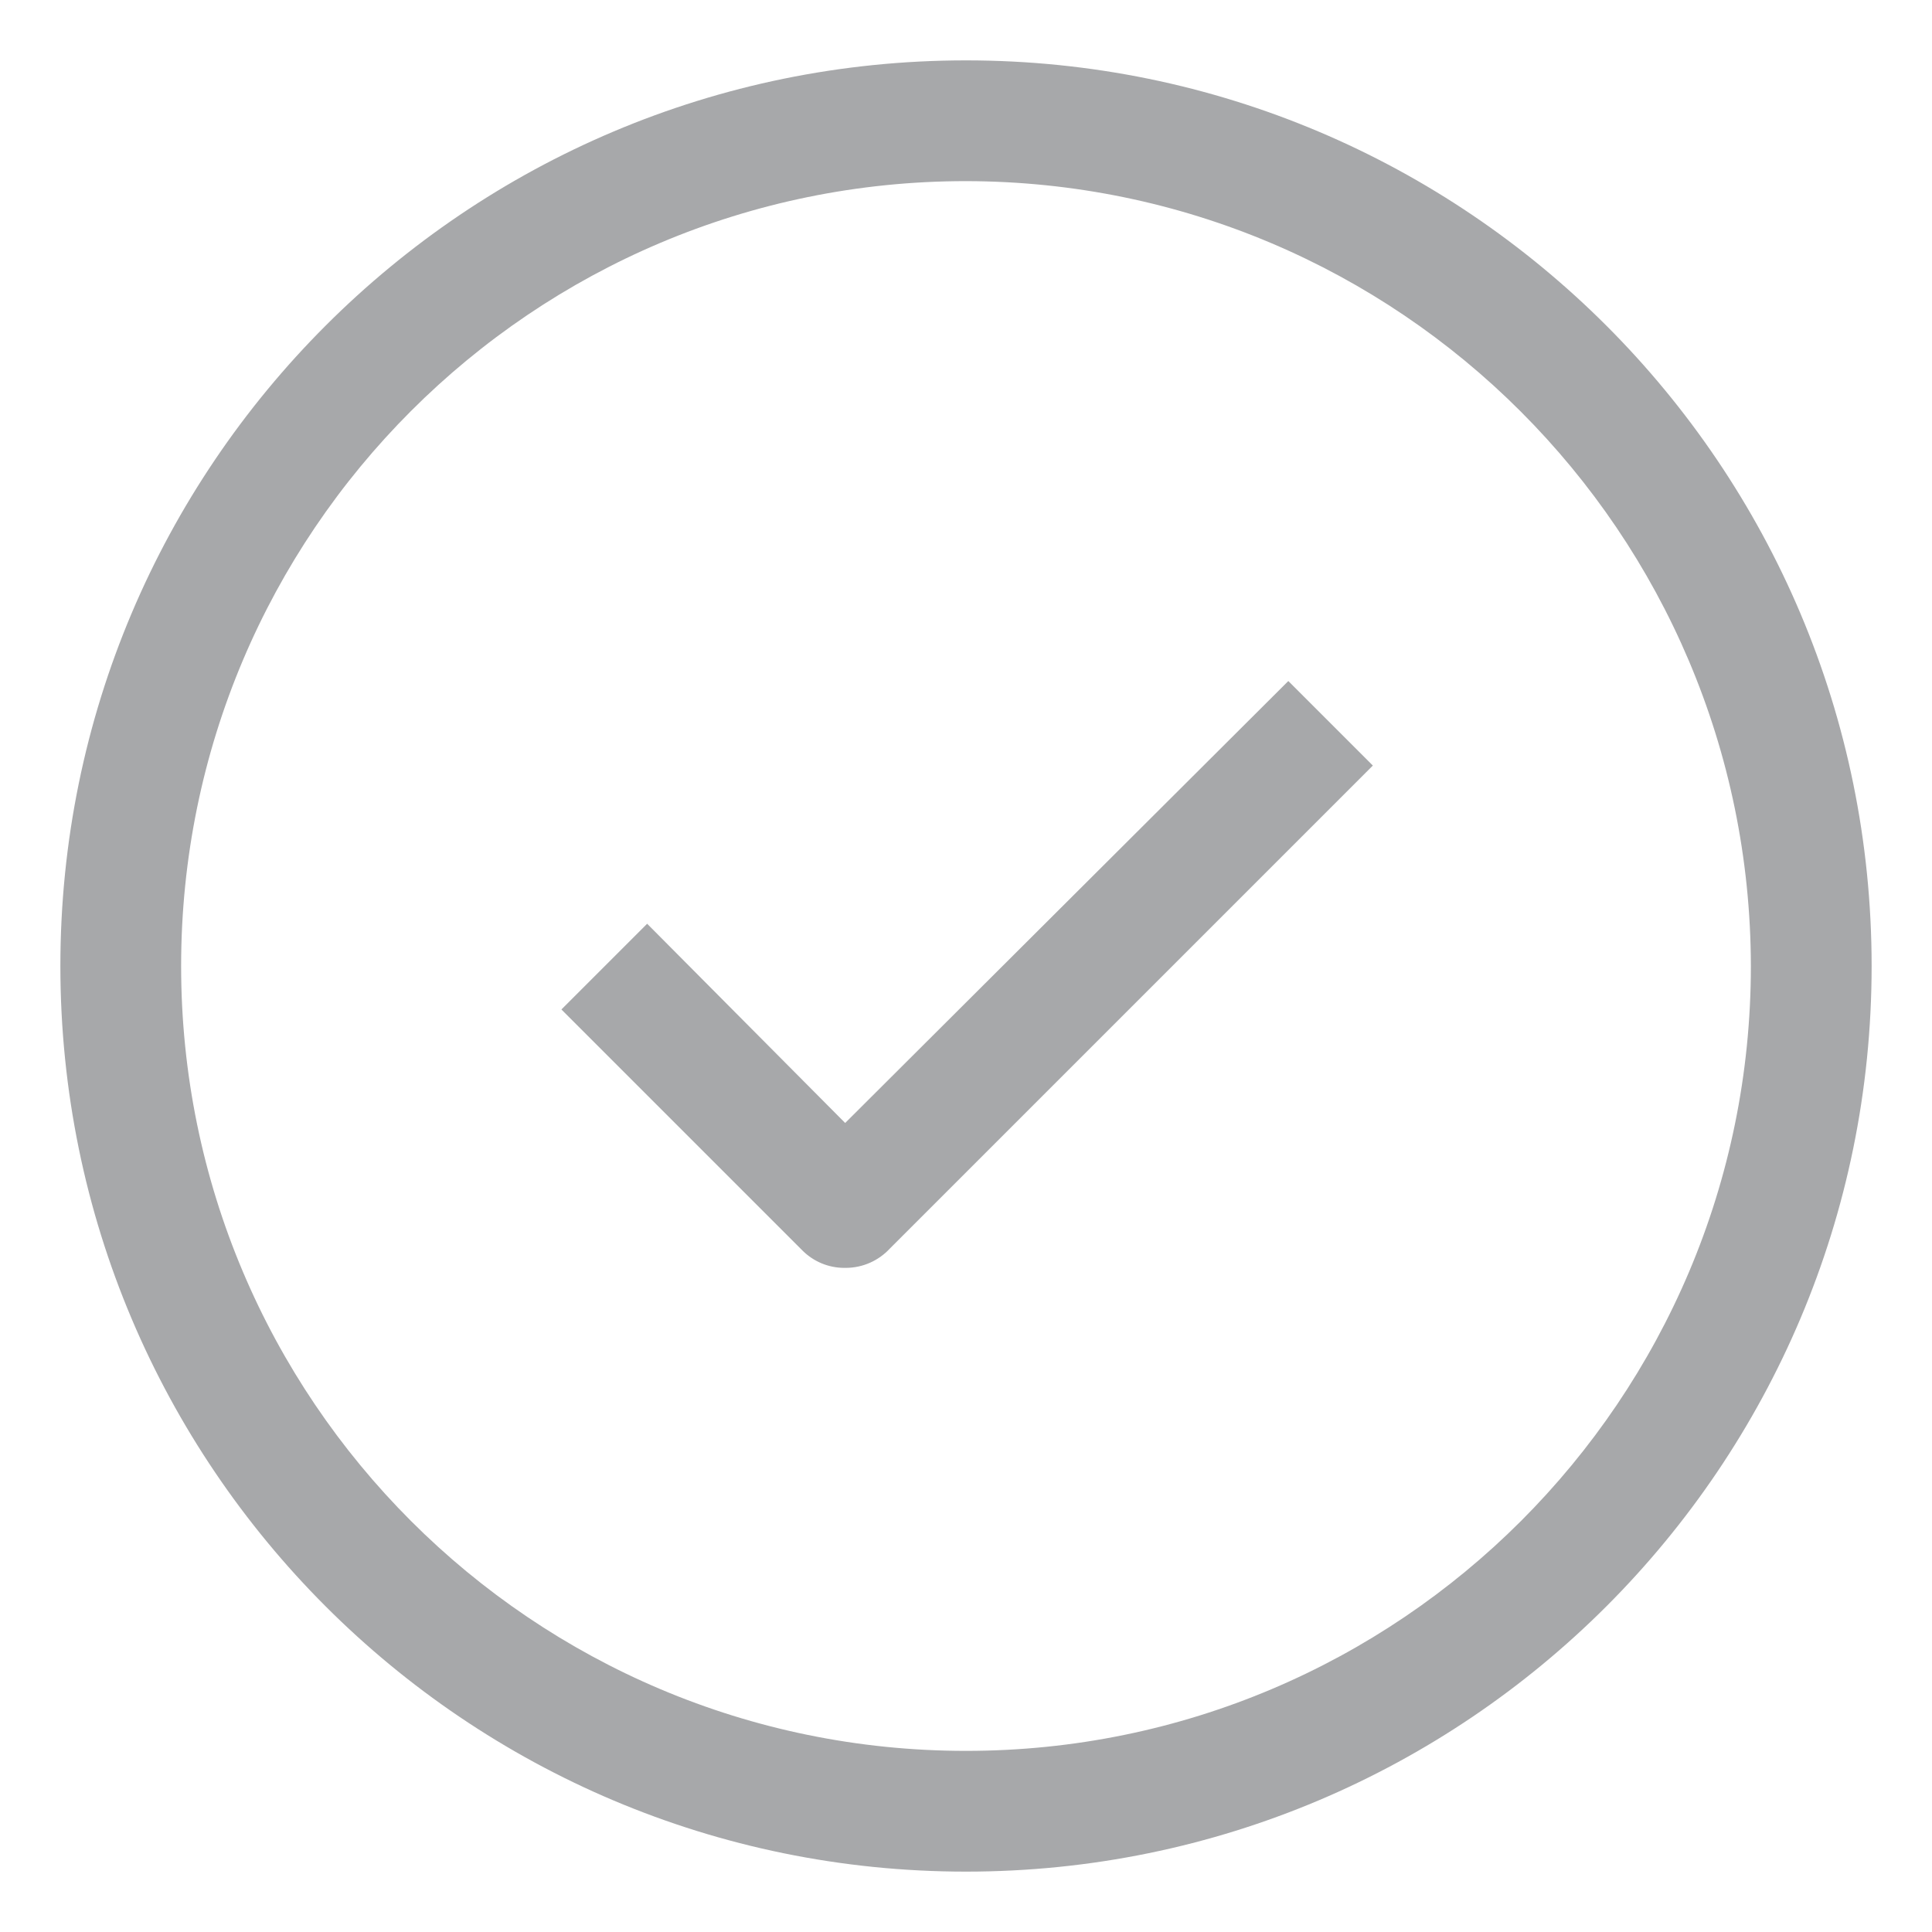 <!-- Generated by IcoMoon.io -->
<svg version="1.1" xmlns="http://www.w3.org/2000/svg" width="24" height="24" viewBox="0 0 24 24">
<title>check-outline-16</title>
<path fill="#a7a8aa" d="M12 23.25c-6.213 0-11.25-5.037-11.25-11.25s5.037-11.25 11.25-11.25v0c6.213 0 11.25 5.037 11.25 11.25s-5.037 11.25-11.25 11.25v0zM12 2.25c-5.385 0-9.75 4.365-9.75 9.75s4.365 9.75 9.75 9.75c5.385 0 9.75-4.365 9.75-9.75v0c-0.009-5.381-4.369-9.741-9.749-9.75h-0.001zM10.5 15.75c-0.003 0-0.007 0-0.011 0-0.2 0-0.382-0.080-0.515-0.21l-3-3 1.065-1.065 2.46 2.475 5.505-5.49 1.050 1.050-6 6c-0.137 0.148-0.333 0.24-0.55 0.24-0.002 0-0.004 0-0.005-0h0z"></path>
</svg>
